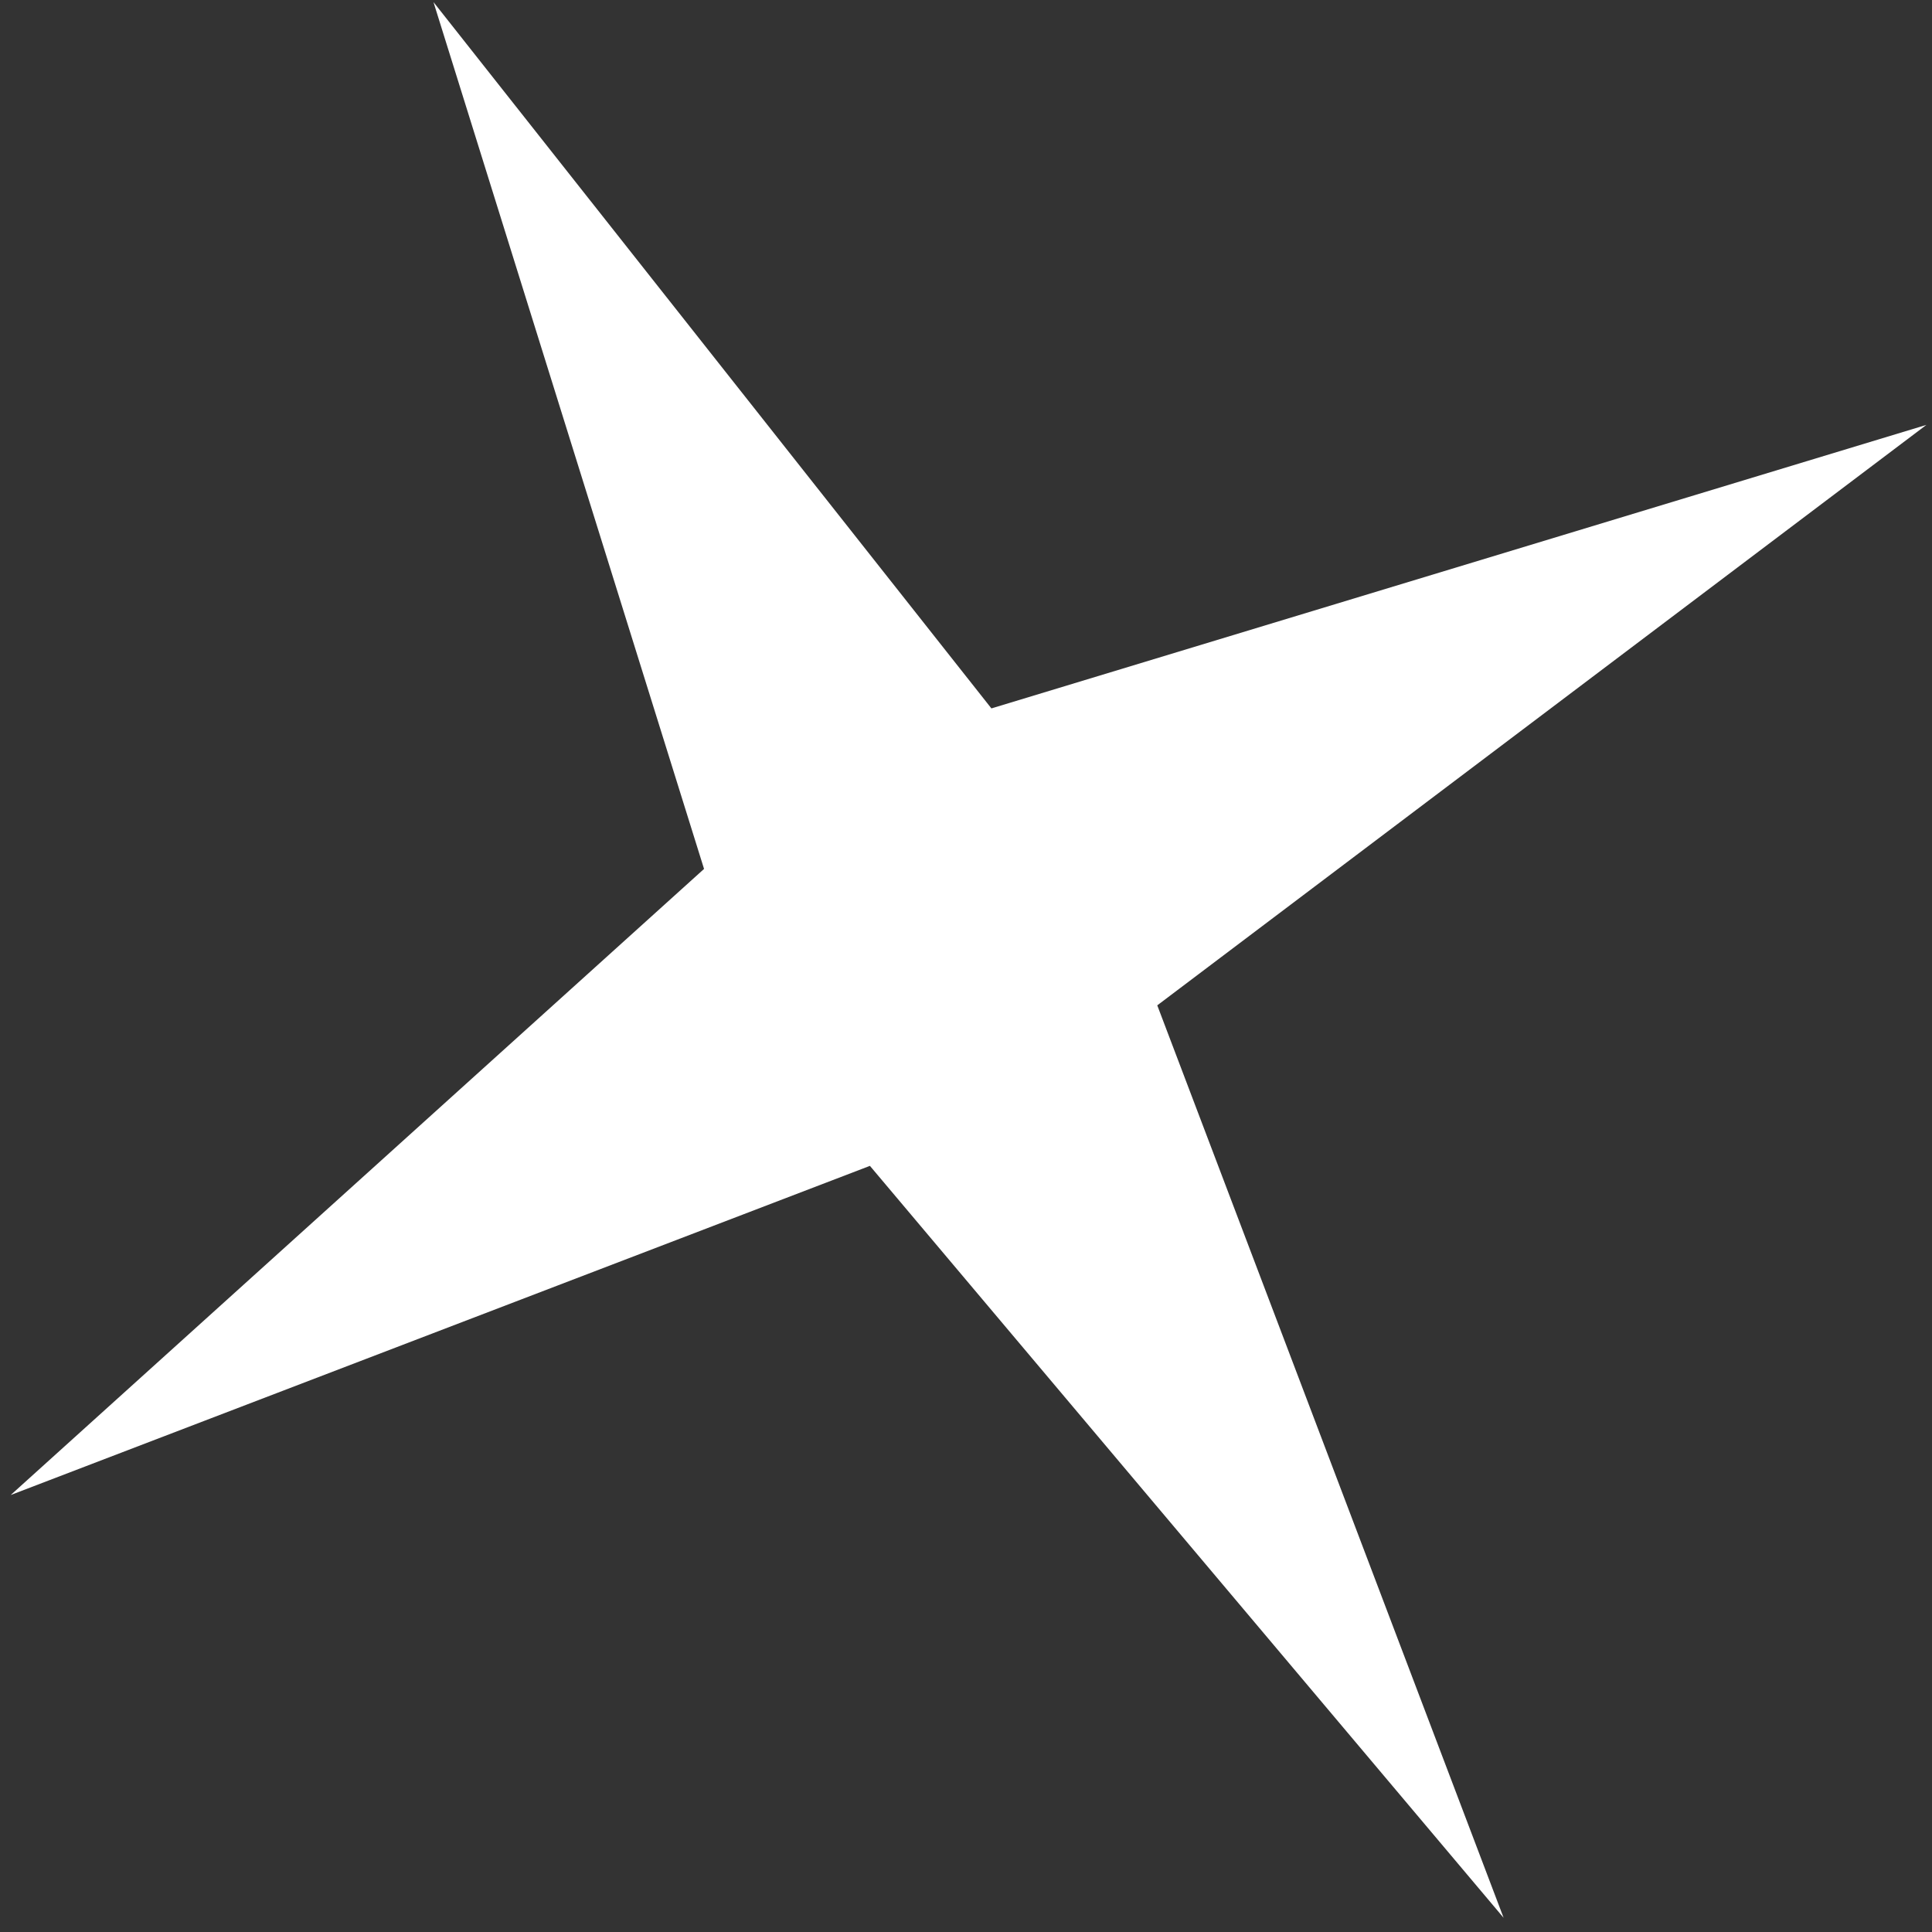 <svg width="116" height="116" viewBox="0 0 116 116" fill="none" xmlns="http://www.w3.org/2000/svg">
<rect x="0" y="0" width="116" height="116" fill="#333333" stroke="none"/>
<path d="M26.027 0.126L59.525 42.534L115.664 25.511L69.484 60.362L90.279 115.148L52.231 70L0.642 89.763L42.272 52.171L26.027 0.126Z" fill="white"/>
</svg>

